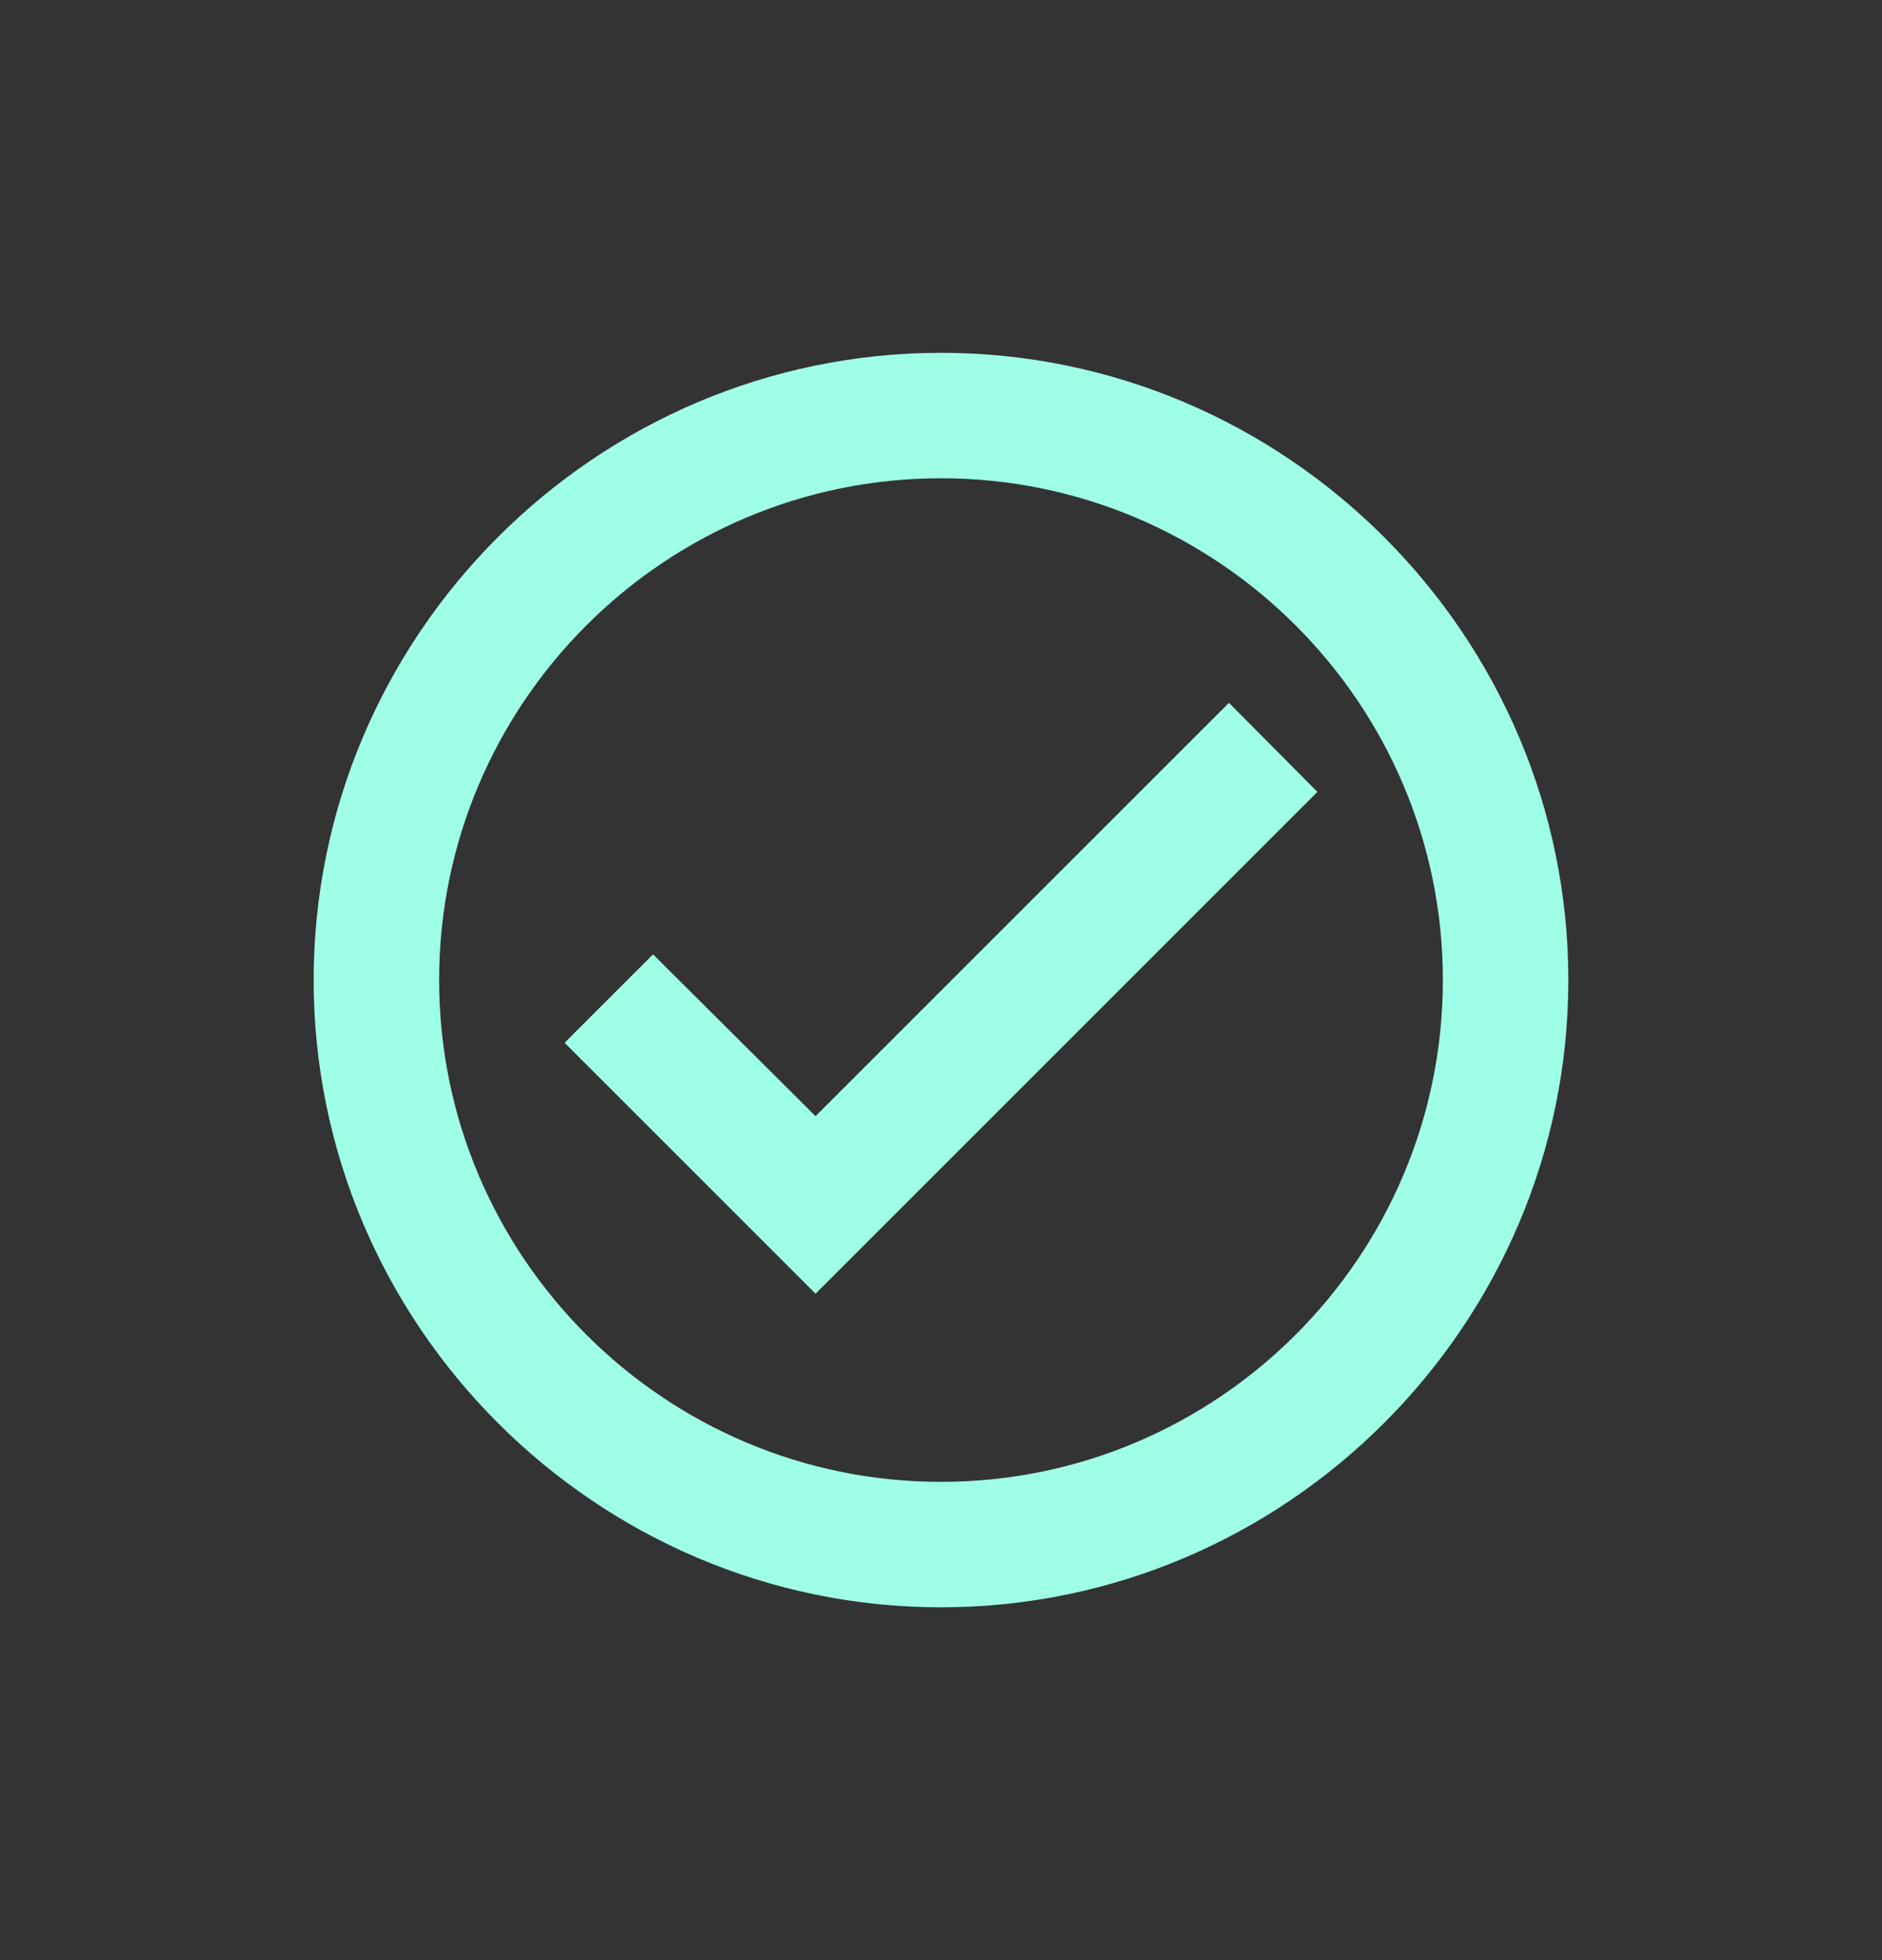 <svg width="24" height="25" viewBox="0 0 24 25" fill="none" xmlns="http://www.w3.org/2000/svg">
<rect x="0" y="0" width="24" height="25" fill="#333333" stroke="none"/>
<path d="M12 4.5C7.6 4.5 4 8.1 4 12.5C4 16.9 7.6 20.5 12 20.5C16.4 20.5 20 16.9 20 12.5C20 8.1 16.4 4.5 12 4.5ZM12 18.9C8.472 18.9 5.6 16.028 5.6 12.5C5.6 8.972 8.472 6.1 12 6.1C15.528 6.1 18.4 8.972 18.4 12.5C18.4 16.028 15.528 18.9 12 18.9ZM15.672 8.964L10.4 14.236L8.328 12.172L7.2 13.3L10.4 16.5L16.8 10.1L15.672 8.964Z" fill="#9FFFE6"/>
</svg>
